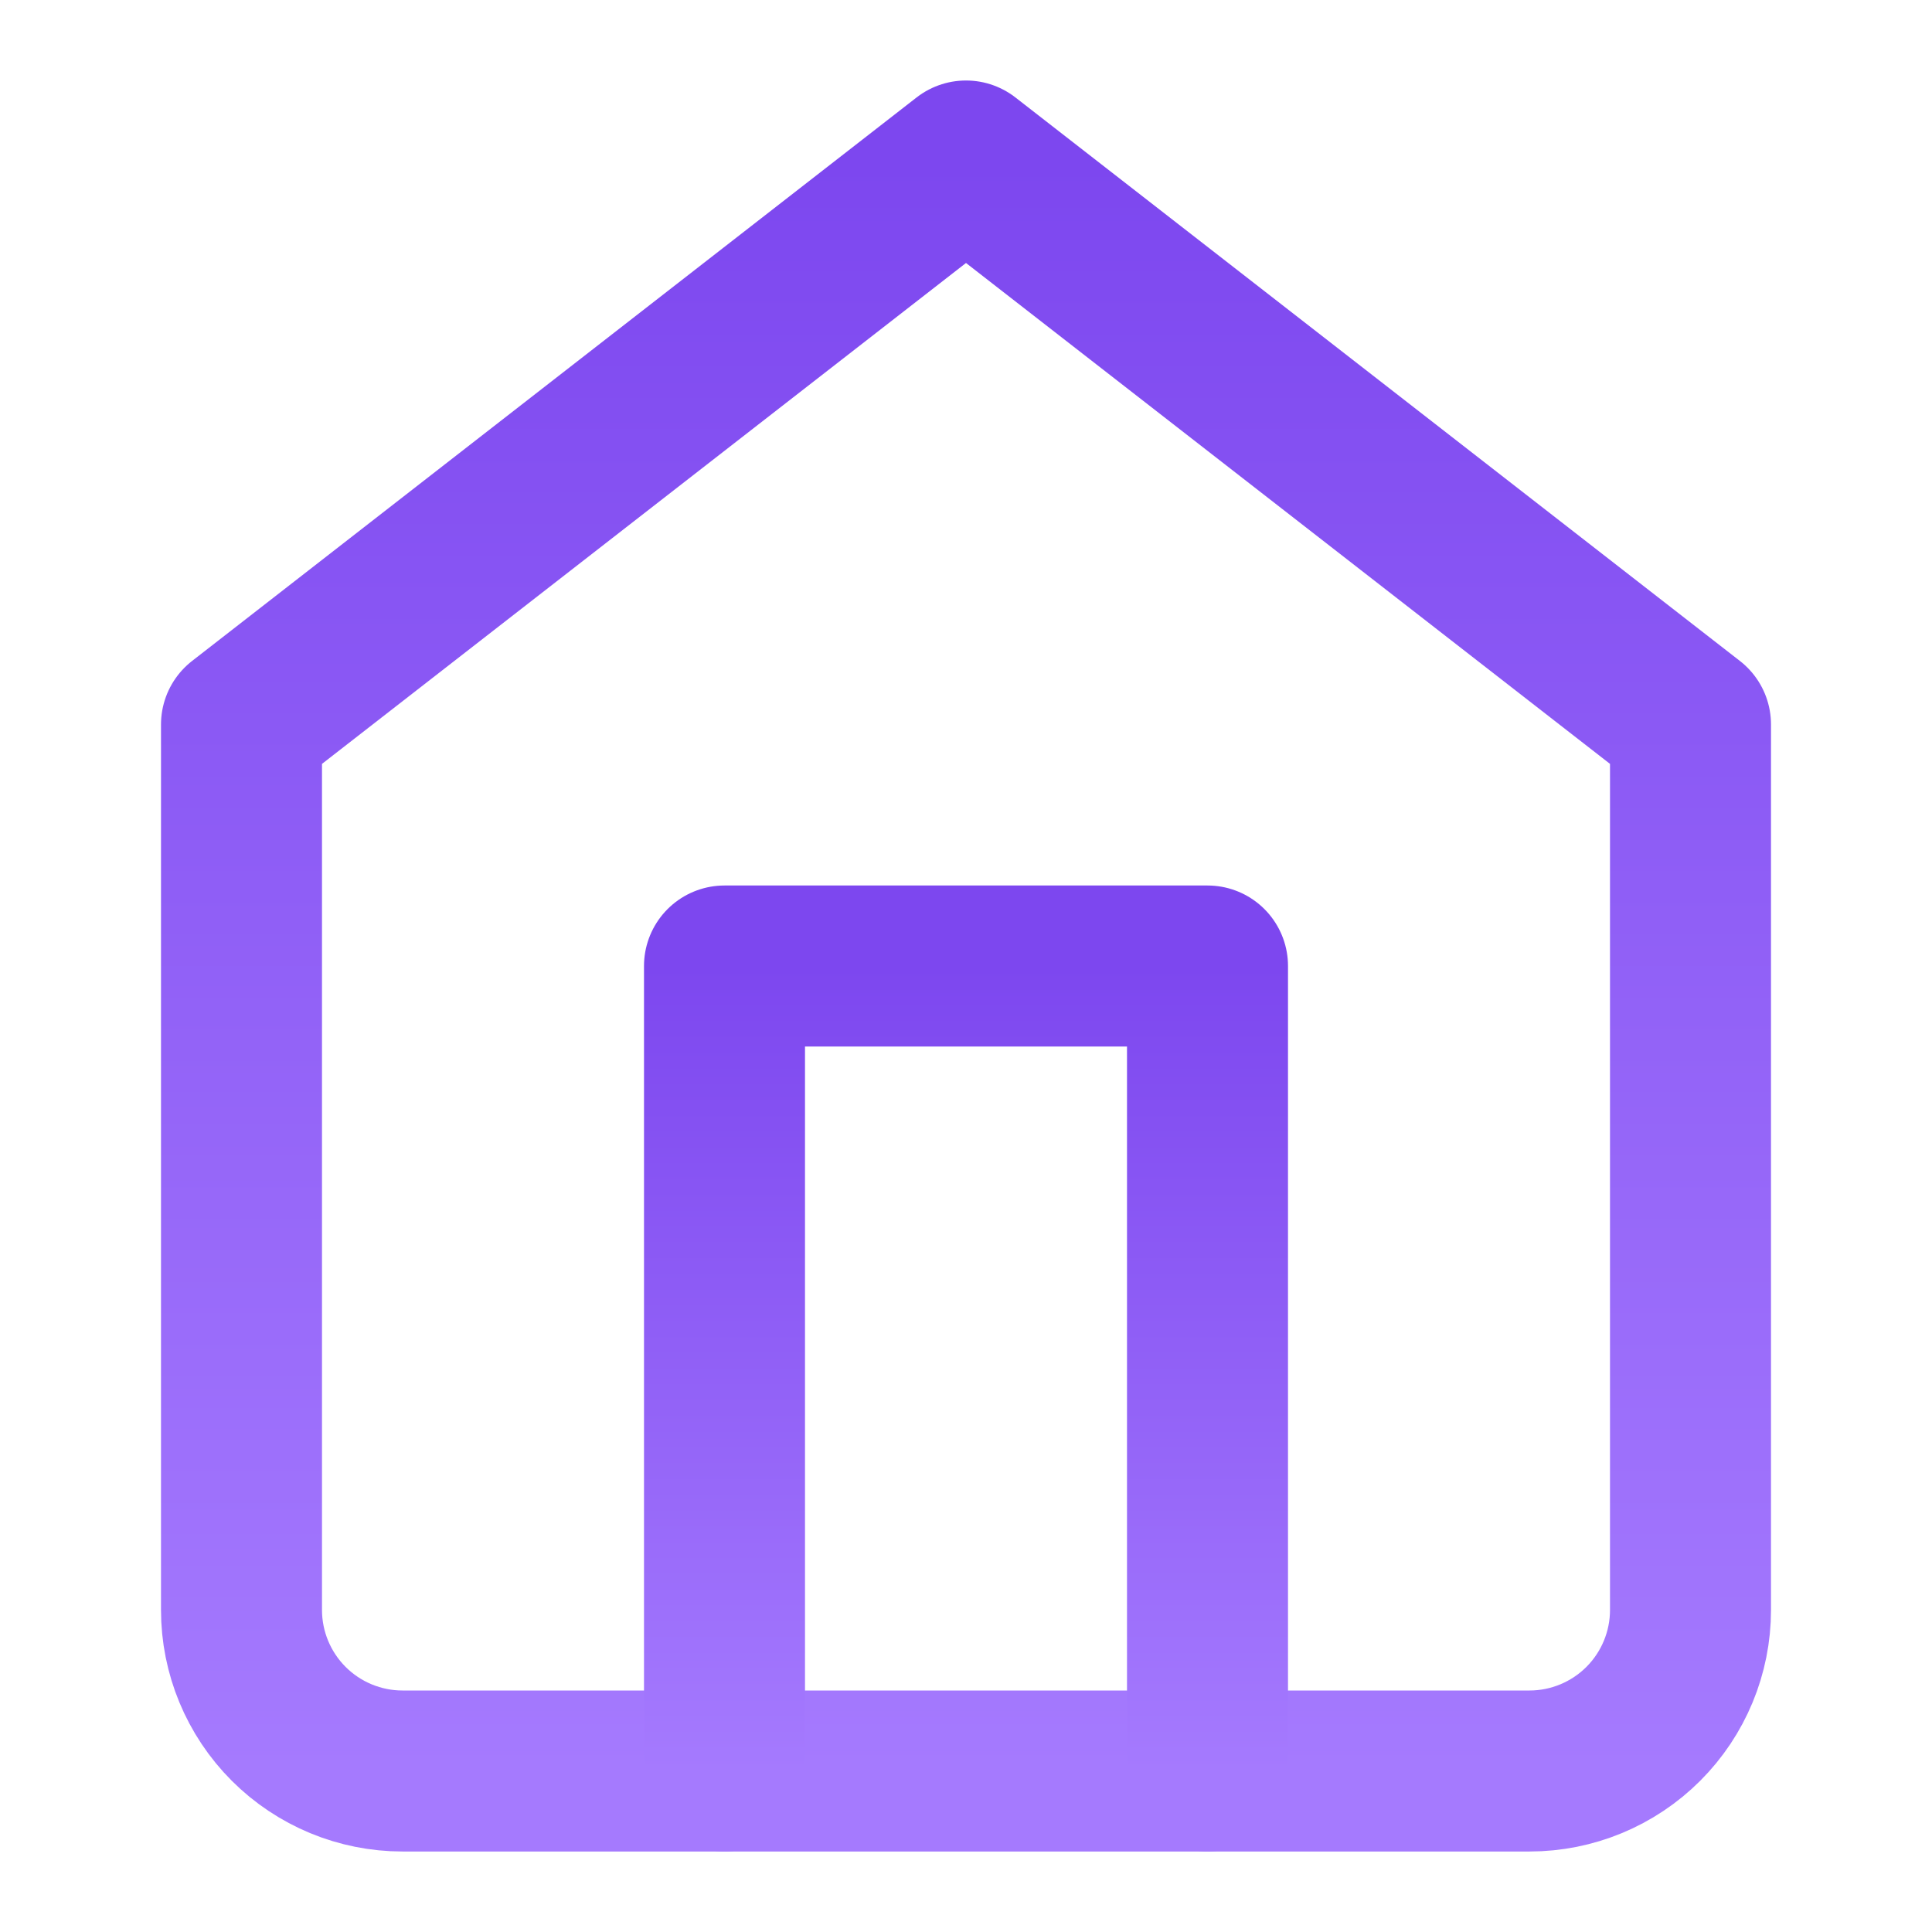 <svg width="24" height="24" viewBox="0 0 24 24" fill="none" xmlns="http://www.w3.org/2000/svg">
<path d="M3 9L12 2L21 9V20C21 20.53 20.789 21.039 20.414 21.414C20.039 21.789 19.53 22 19 22H5C4.47 22 3.961 21.789 3.586 21.414C3.211 21.039 3 20.53 3 20V9Z" stroke="url(#paint0_linear_2790_305)" stroke-width="2" stroke-linecap="round" stroke-linejoin="round"/>
<path d="M9 22V12H15V22" stroke="url(#paint1_linear_2790_305)" stroke-width="2" stroke-linecap="round" stroke-linejoin="round"/>
<defs>
<linearGradient id="paint0_linear_2790_305" x1="12" y1="2" x2="12" y2="22" gradientUnits="userSpaceOnUse">
<stop stop-color="#7D47EF"/>
<stop offset="1" stop-color="#A57AFE"/>
</linearGradient>
<linearGradient id="paint1_linear_2790_305" x1="12" y1="12" x2="12" y2="22" gradientUnits="userSpaceOnUse">
<stop stop-color="#7D47EF"/>
<stop offset="1" stop-color="#A57AFE"/>
</linearGradient>
</defs>
</svg>
